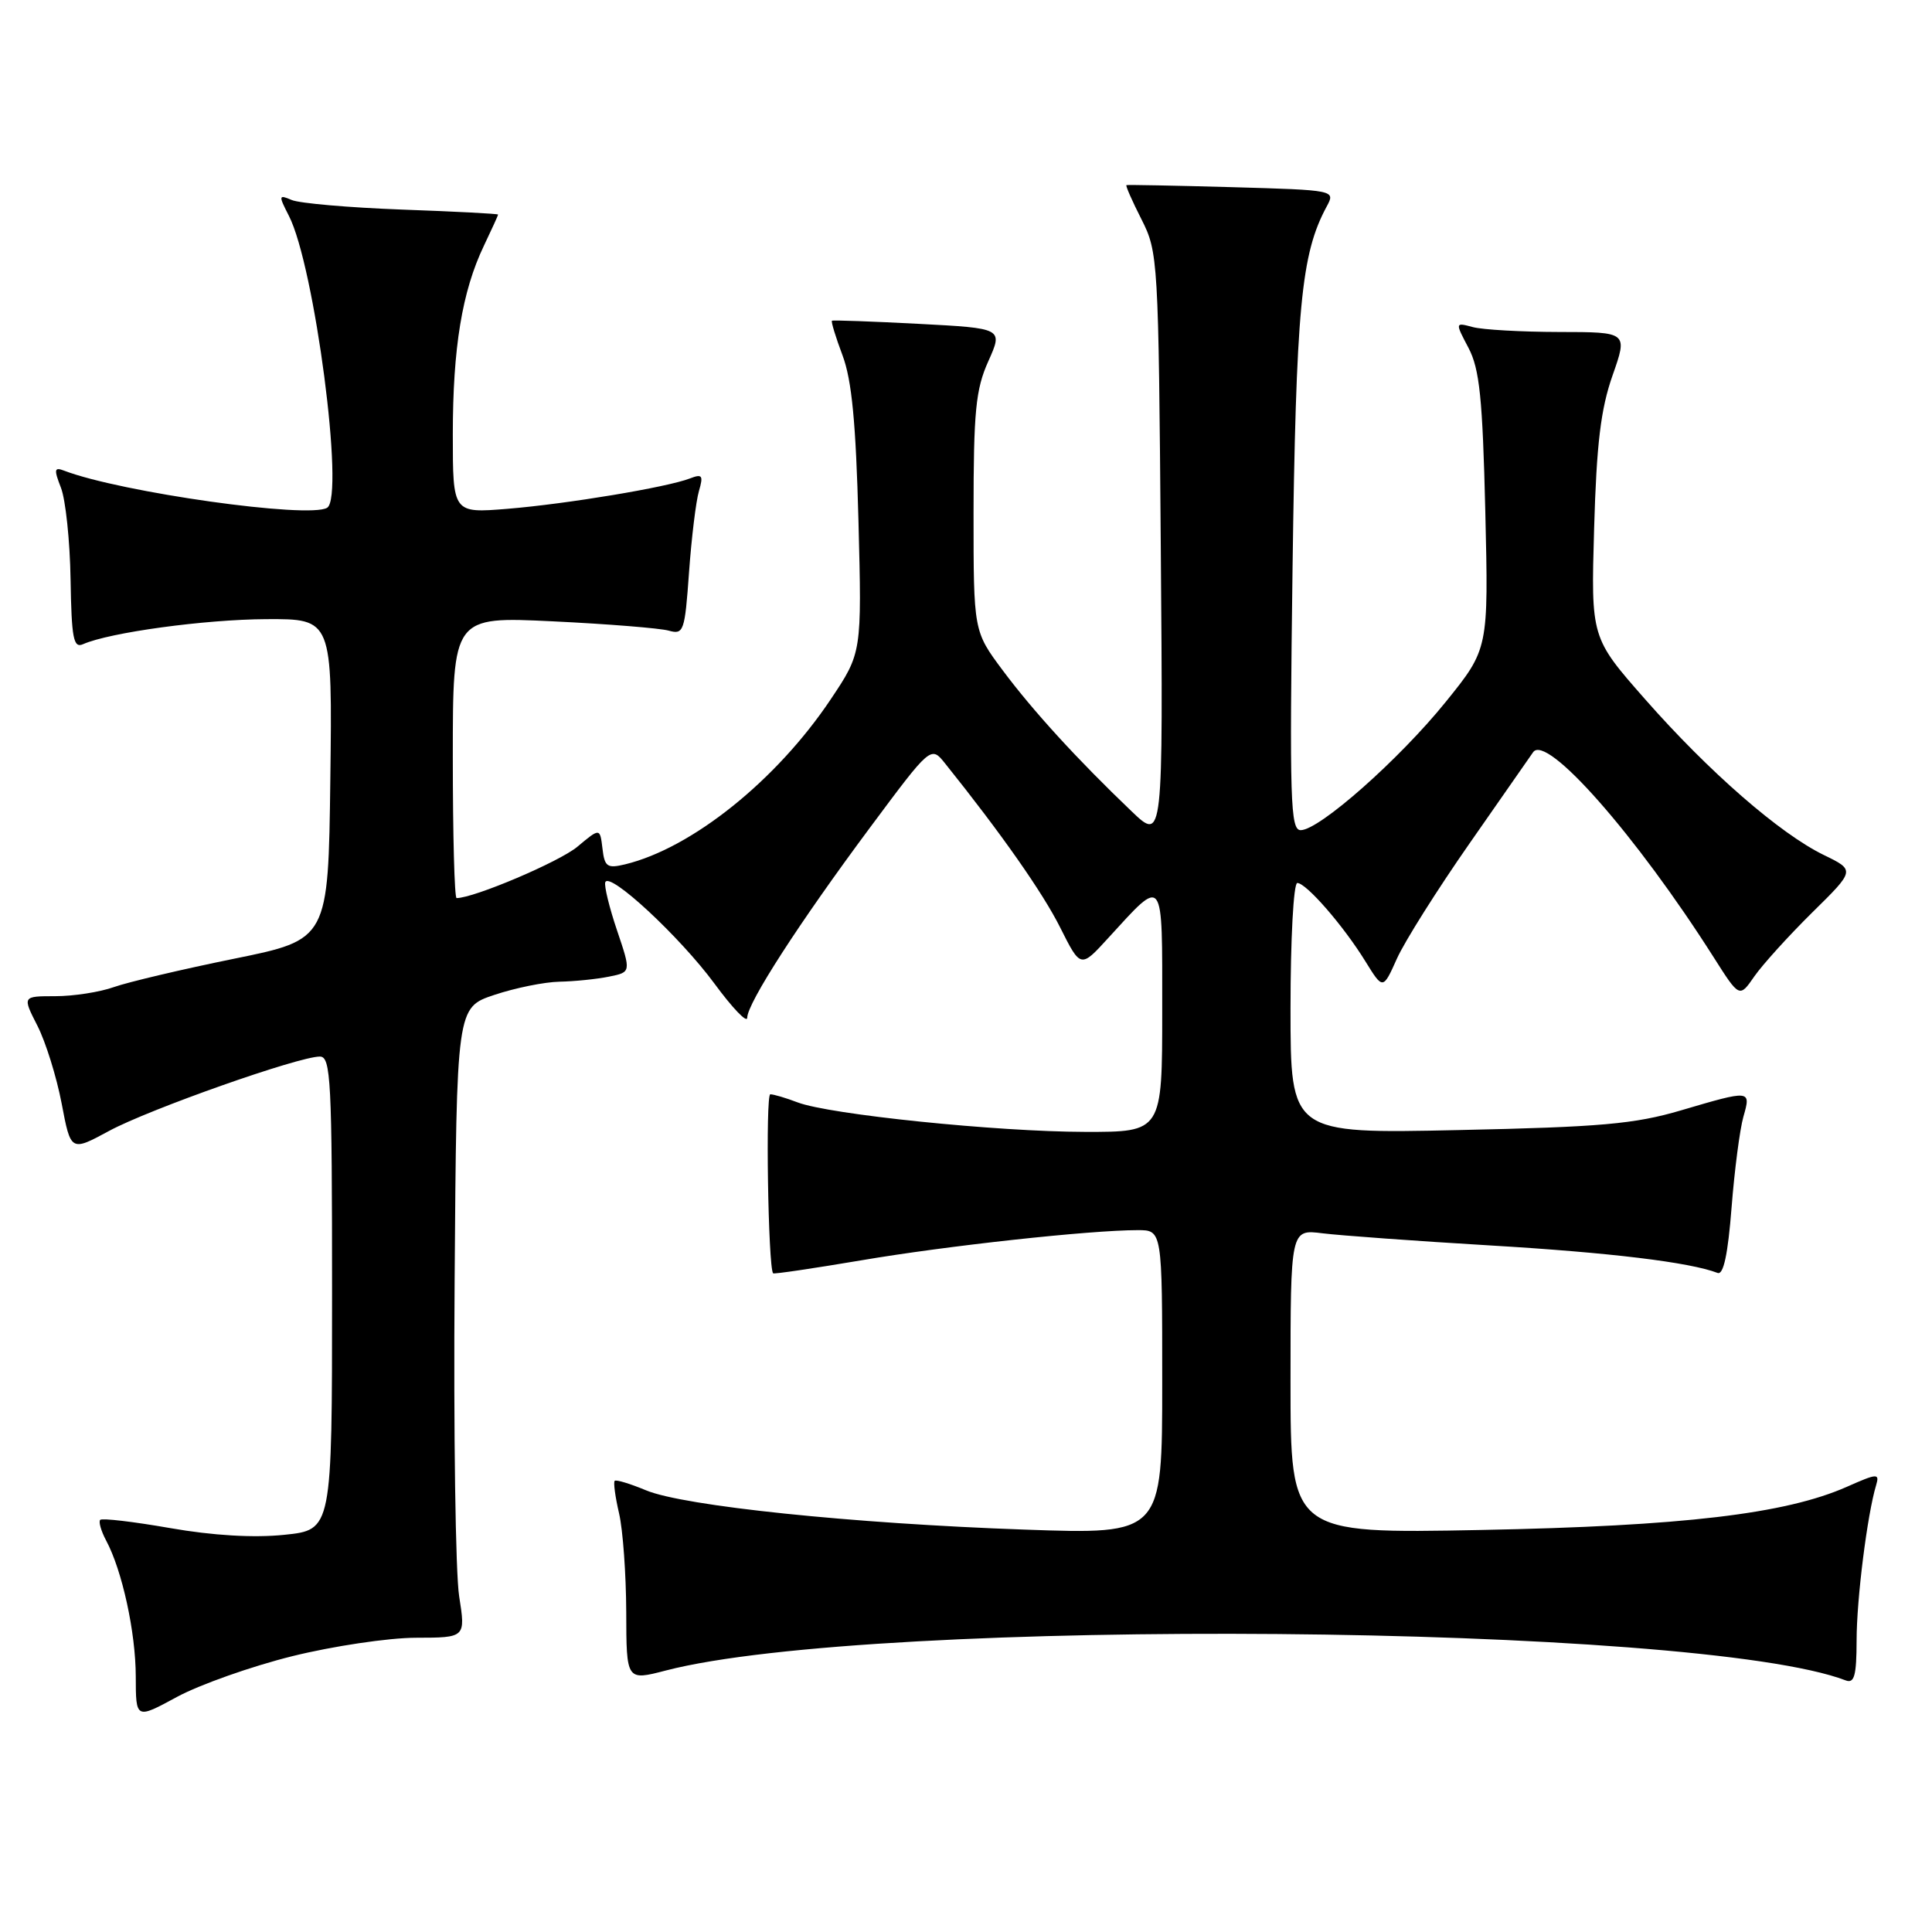 <?xml version="1.0" encoding="UTF-8" standalone="no"?>
<!DOCTYPE svg PUBLIC "-//W3C//DTD SVG 1.1//EN" "http://www.w3.org/Graphics/SVG/1.1/DTD/svg11.dtd" >
<svg xmlns="http://www.w3.org/2000/svg" xmlns:xlink="http://www.w3.org/1999/xlink" version="1.1" viewBox="0 0 256 256">
 <g >
 <path fill="currentColor"
d=" M 38.70 219.46 C 44.09 218.12 51.47 217.02 55.10 217.01 C 61.70 217.00 61.70 217.00 60.84 211.51 C 60.36 208.49 60.09 189.70 60.24 169.76 C 60.50 133.50 60.50 133.50 65.50 131.83 C 68.25 130.91 72.13 130.12 74.13 130.08 C 76.12 130.04 79.07 129.74 80.69 129.41 C 83.63 128.82 83.63 128.82 81.77 123.31 C 80.74 120.27 80.04 117.39 80.20 116.91 C 80.71 115.41 90.09 124.12 94.66 130.32 C 97.05 133.57 99.00 135.61 99.01 134.86 C 99.02 132.92 105.90 122.27 115.28 109.66 C 123.35 98.81 123.35 98.81 125.23 101.16 C 132.67 110.44 138.17 118.28 140.48 122.90 C 143.19 128.30 143.19 128.30 146.84 124.30 C 154.31 116.14 154.00 115.73 154.00 133.88 C 154.00 150.00 154.00 150.00 143.75 149.98 C 132.10 149.96 109.90 147.68 105.68 146.07 C 104.14 145.48 102.51 145.00 102.07 145.00 C 101.42 145.00 101.78 167.91 102.44 168.72 C 102.53 168.85 107.76 168.07 114.06 167.01 C 125.36 165.08 144.44 163.00 150.75 163.00 C 154.00 163.00 154.00 163.00 154.00 183.16 C 154.00 203.32 154.00 203.32 135.75 202.68 C 112.94 201.88 90.58 199.56 85.59 197.47 C 83.50 196.60 81.63 196.03 81.45 196.22 C 81.26 196.40 81.52 198.34 82.03 200.53 C 82.54 202.71 82.96 208.60 82.98 213.60 C 83.00 222.71 83.00 222.71 88.23 221.35 C 115.66 214.23 224.99 215.15 244.56 222.66 C 245.71 223.10 246.00 222.04 246.01 217.36 C 246.01 211.87 247.43 200.65 248.60 196.78 C 249.07 195.20 248.75 195.22 244.74 197.00 C 236.58 200.61 222.98 202.21 196.25 202.73 C 171.00 203.22 171.00 203.22 171.00 183.05 C 171.00 162.88 171.00 162.88 175.25 163.42 C 177.59 163.71 187.60 164.44 197.50 165.03 C 213.32 165.97 223.89 167.25 227.59 168.67 C 228.37 168.97 228.96 166.19 229.44 160.03 C 229.83 155.04 230.54 149.61 231.01 147.97 C 232.03 144.40 232.01 144.40 222.74 147.13 C 216.60 148.94 212.10 149.34 193.25 149.74 C 171.00 150.22 171.00 150.22 171.00 133.61 C 171.00 124.47 171.40 117.00 171.90 117.00 C 173.08 117.00 178.01 122.66 180.92 127.38 C 183.25 131.15 183.25 131.15 185.10 127.02 C 186.12 124.75 190.45 117.88 194.72 111.76 C 199.00 105.63 202.79 100.19 203.14 99.68 C 204.88 97.13 216.80 110.67 227.08 126.86 C 230.49 132.23 230.49 132.23 232.47 129.36 C 233.57 127.79 237.02 123.98 240.14 120.90 C 245.82 115.31 245.82 115.31 241.66 113.29 C 235.83 110.45 226.42 102.25 217.99 92.66 C 210.81 84.50 210.81 84.50 211.23 70.00 C 211.55 58.81 212.11 54.19 213.67 49.75 C 215.69 44.00 215.69 44.00 206.59 43.99 C 201.59 43.98 196.44 43.69 195.15 43.34 C 192.80 42.71 192.80 42.71 194.59 46.11 C 196.05 48.90 196.45 52.75 196.81 67.74 C 197.24 85.98 197.24 85.98 191.58 92.99 C 185.41 100.63 174.81 110.00 172.35 110.00 C 170.98 110.00 170.86 106.13 171.27 75.25 C 171.74 40.56 172.39 33.66 175.80 27.35 C 176.96 25.20 176.93 25.19 163.23 24.80 C 155.68 24.59 149.39 24.47 149.26 24.53 C 149.12 24.60 150.02 26.64 151.26 29.08 C 153.45 33.40 153.51 34.38 153.81 72.50 C 154.12 111.50 154.12 111.50 149.94 107.50 C 142.76 100.64 136.90 94.23 132.87 88.83 C 129.00 83.64 129.00 83.64 129.00 67.93 C 129.00 54.49 129.28 51.59 130.96 47.86 C 132.91 43.50 132.91 43.50 121.71 42.91 C 115.54 42.59 110.38 42.40 110.24 42.50 C 110.10 42.61 110.73 44.67 111.64 47.09 C 112.87 50.36 113.41 56.02 113.75 69.00 C 114.20 86.50 114.20 86.50 110.07 92.67 C 102.89 103.40 91.69 112.38 82.83 114.53 C 80.46 115.10 80.11 114.86 79.83 112.43 C 79.50 109.69 79.50 109.69 76.50 112.20 C 74.12 114.19 62.80 119.00 60.50 119.00 C 60.22 119.00 60.00 110.61 60.00 100.35 C 60.00 81.69 60.00 81.69 73.25 82.33 C 80.54 82.68 87.45 83.24 88.60 83.56 C 90.59 84.12 90.74 83.69 91.30 75.83 C 91.63 71.25 92.22 66.41 92.61 65.08 C 93.22 62.99 93.06 62.76 91.41 63.40 C 88.37 64.57 75.15 66.77 67.25 67.42 C 60.00 68.01 60.00 68.01 60.00 57.56 C 60.00 46.08 61.23 38.60 64.12 32.56 C 65.15 30.40 66.00 28.54 66.00 28.43 C 66.00 28.32 60.26 28.02 53.25 27.77 C 46.24 27.51 39.67 26.94 38.65 26.50 C 36.91 25.76 36.89 25.88 38.28 28.60 C 41.68 35.22 45.69 65.84 43.35 67.28 C 40.96 68.76 16.01 65.24 8.51 62.37 C 7.19 61.86 7.12 62.18 8.08 64.64 C 8.69 66.21 9.27 71.67 9.35 76.76 C 9.48 84.58 9.73 85.92 11.00 85.36 C 14.52 83.80 27.15 82.08 35.27 82.04 C 44.04 82.00 44.04 82.00 43.77 103.25 C 43.50 124.50 43.50 124.50 31.00 127.04 C 24.12 128.44 16.97 130.13 15.10 130.79 C 13.23 131.46 9.73 132.00 7.33 132.00 C 2.96 132.00 2.96 132.00 4.96 135.92 C 6.06 138.08 7.50 142.71 8.17 146.22 C 9.38 152.60 9.38 152.60 14.46 149.85 C 19.75 146.99 39.55 140.00 42.38 140.00 C 43.84 140.00 44.00 143.09 44.00 171.36 C 44.00 202.72 44.00 202.72 37.68 203.37 C 33.64 203.79 28.20 203.47 22.55 202.48 C 17.69 201.63 13.53 201.14 13.28 201.39 C 13.04 201.63 13.39 202.86 14.06 204.12 C 16.19 208.09 17.98 216.29 17.99 222.15 C 18.00 227.81 18.00 227.81 23.45 224.85 C 26.45 223.23 33.31 220.80 38.70 219.46 Z "/>
</g>
</svg>